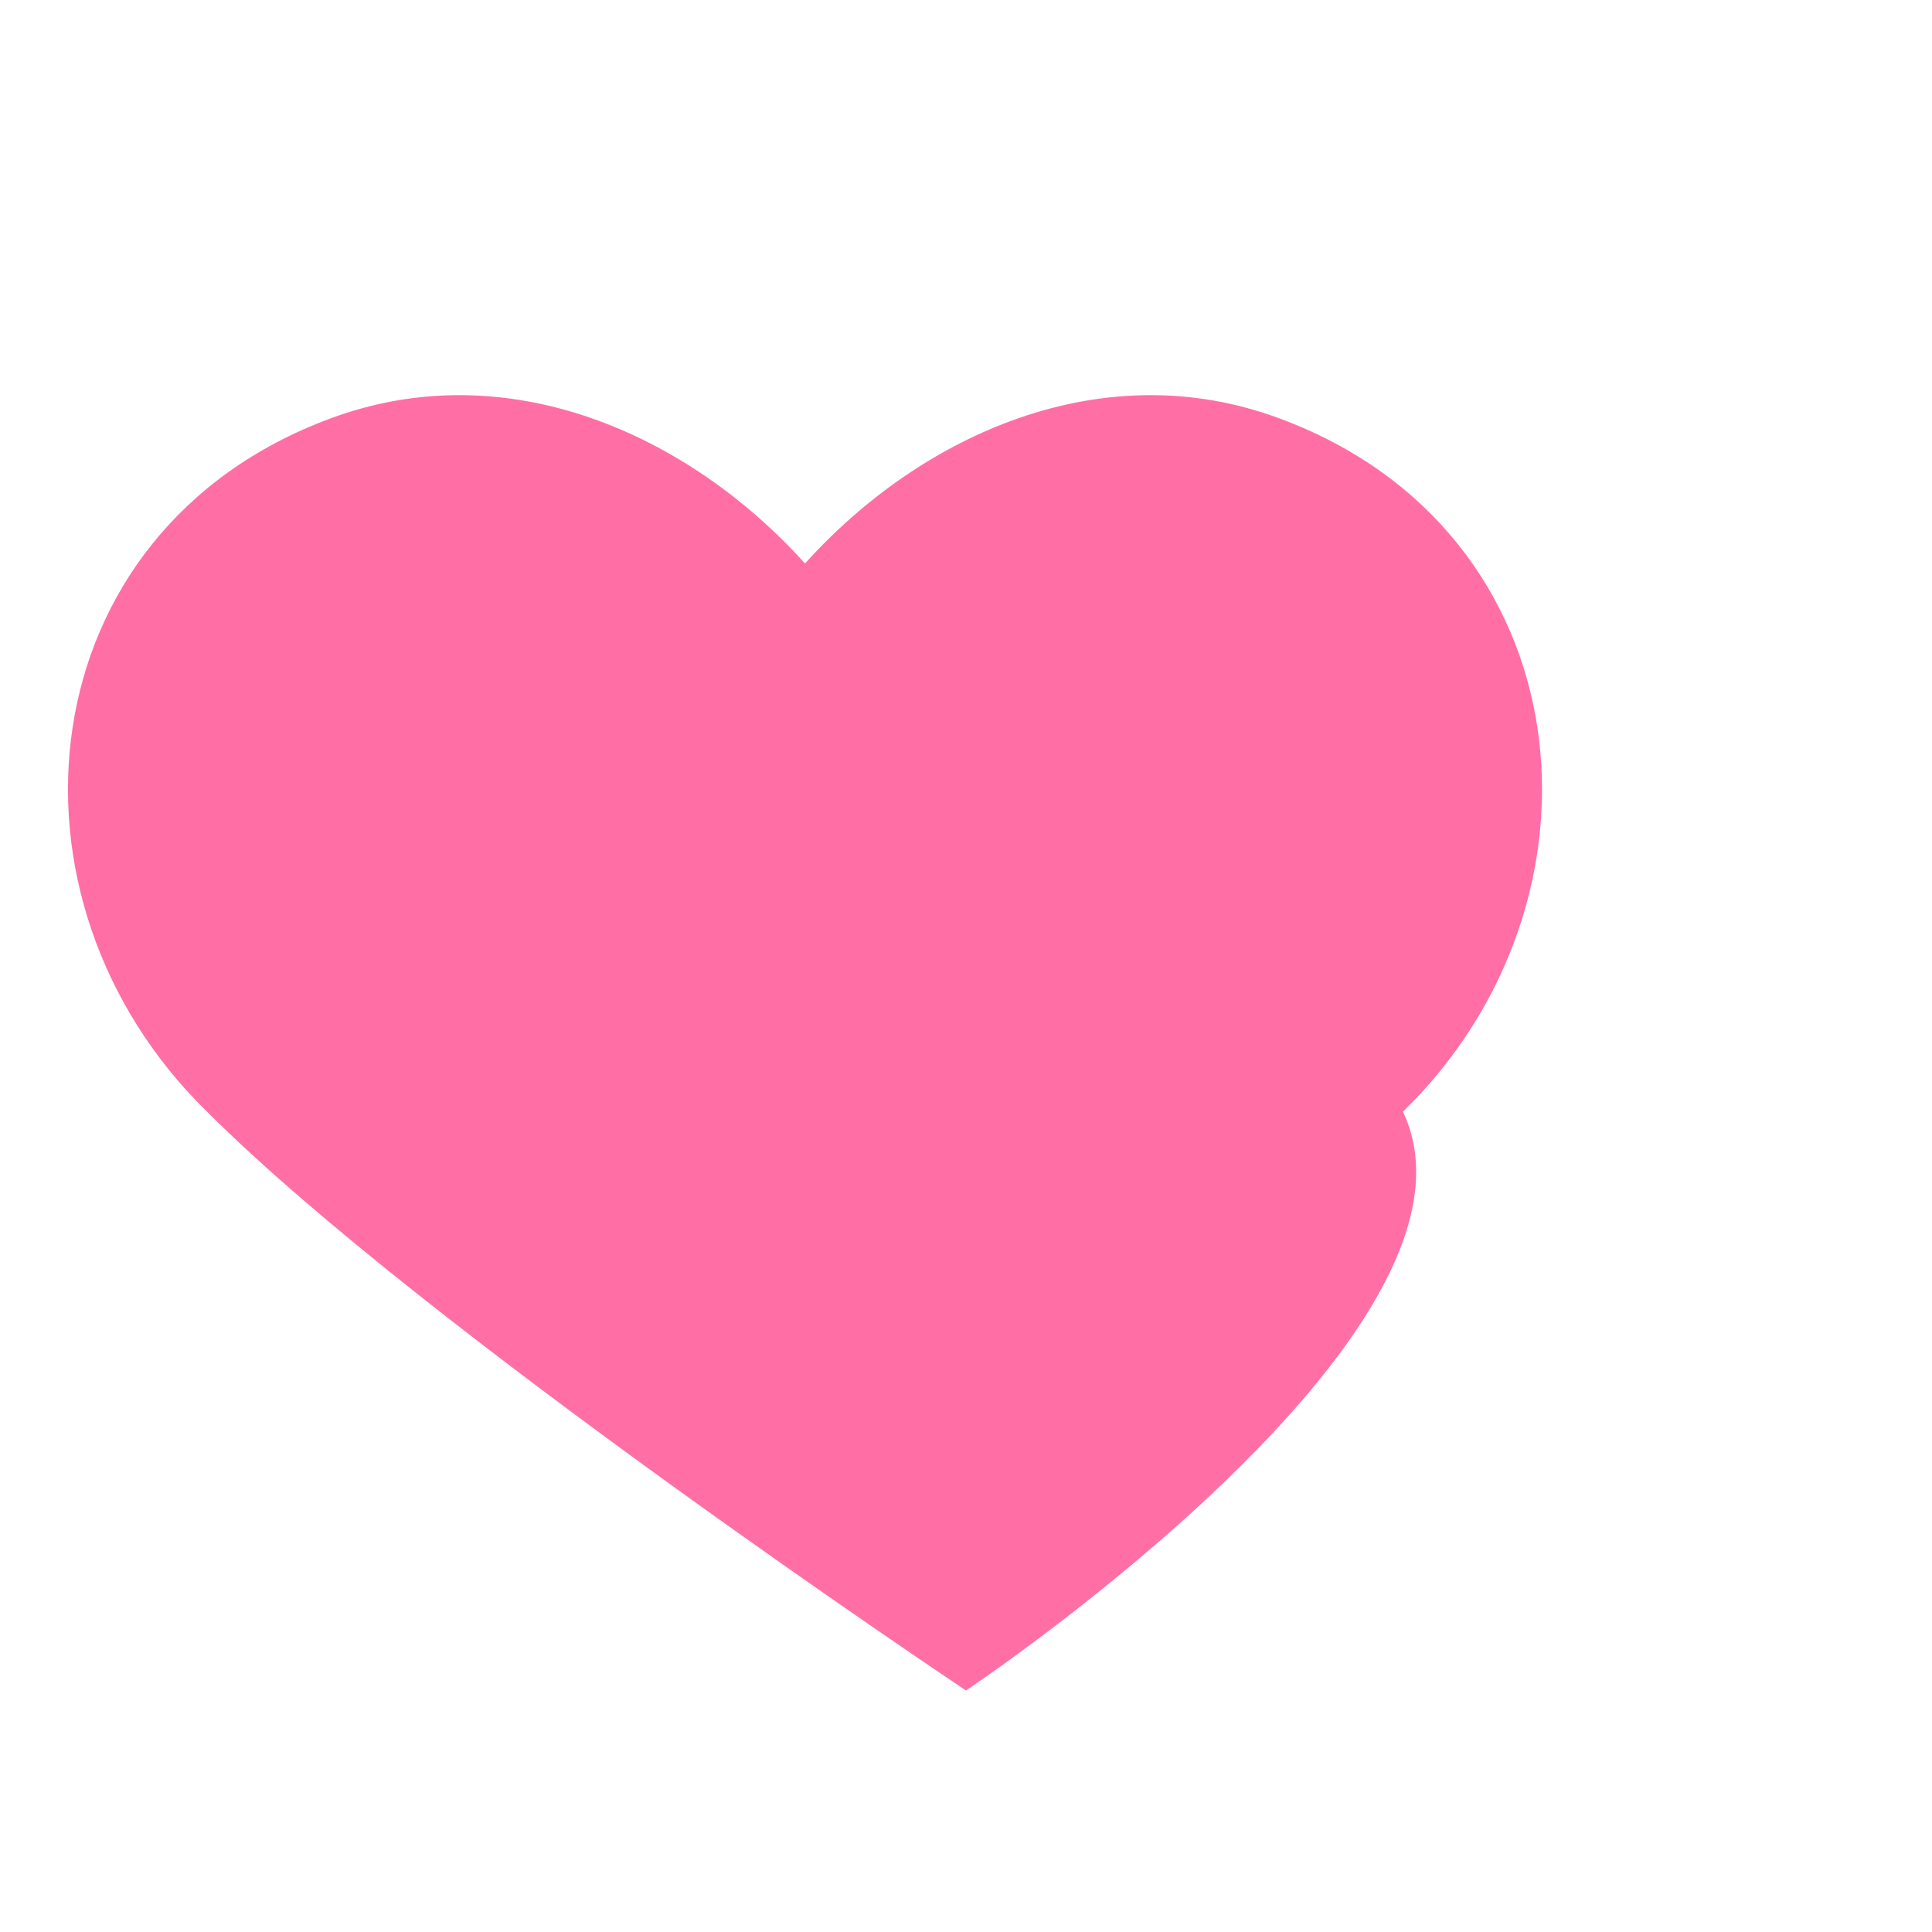 <svg xmlns="http://www.w3.org/2000/svg" width="48" height="48" viewBox="0 0 24 24" fill="#ff6fa5">
  <path d="M12 21s-6.716-4.478-9.428-7.19C-0.143 11.162 0.324 6.6 4.1 5.2 6.296 4.38 8.55 5.39 10 7c1.45-1.61 3.704-2.62 5.9-1.8 3.776 1.4 4.243 5.962 1.528 8.61C18.716 16.522 12 21 12 21z"/>
</svg>
